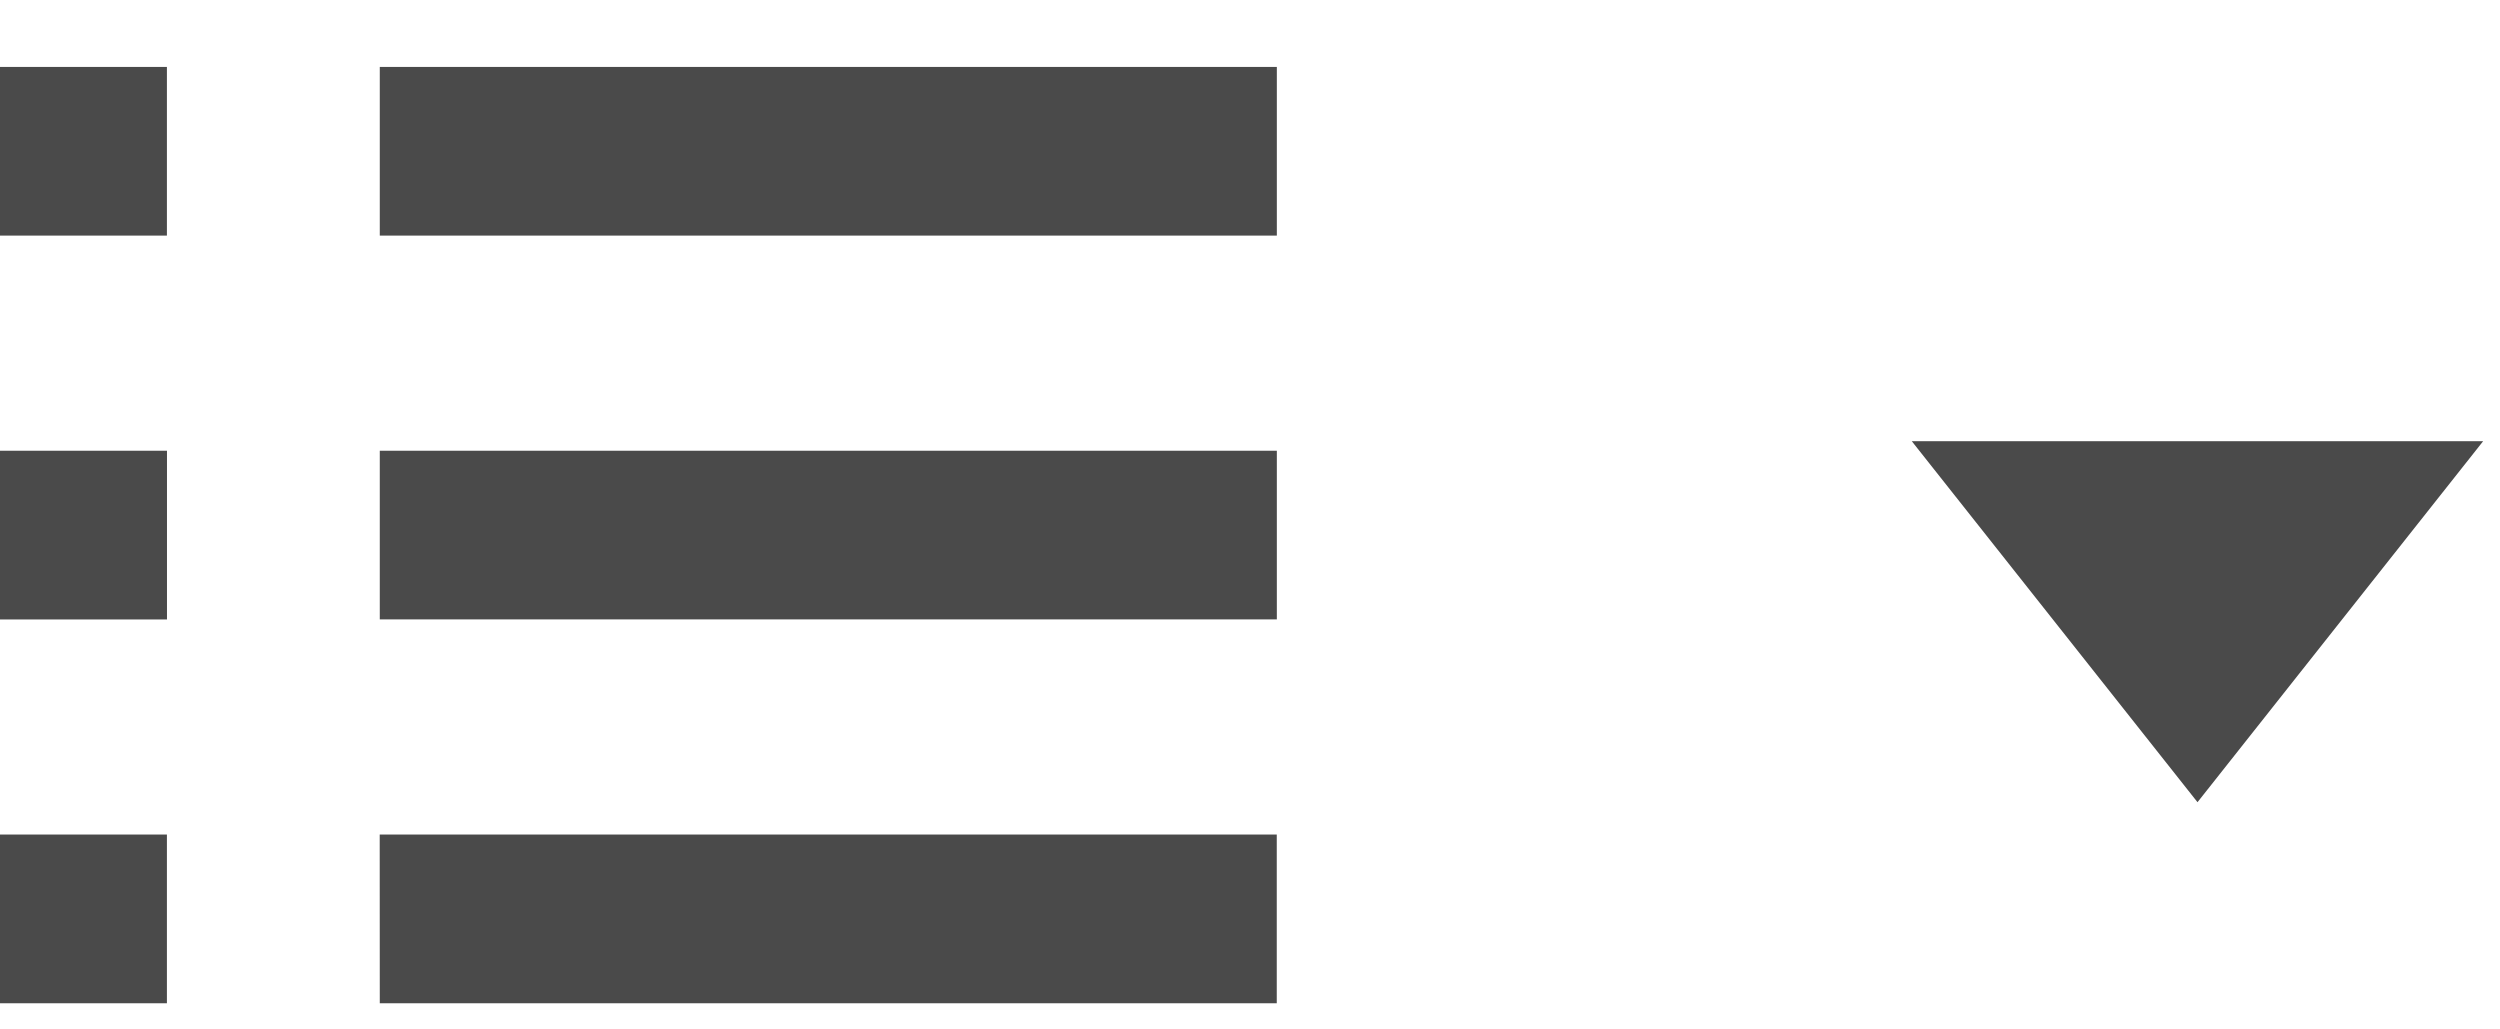 <svg xmlns="http://www.w3.org/2000/svg" width="34" height="14" viewBox="0 0 34 14">
    <g fill="#4A4A4A" fill-rule="evenodd">
        <path d="M0 3.204h2.27V.91H0zM0 8.425h2.271V6.13H0zM0 13.644h2.27V11.35H0zM5.165 3.204h12.2V.91h-12.2zM5.165 8.424h12.2V6.13h-12.2zM5.165 13.644h12.199V11.35h-12.2zM29.886 10.91L26 6h7.771z"/>
    </g>
</svg>
